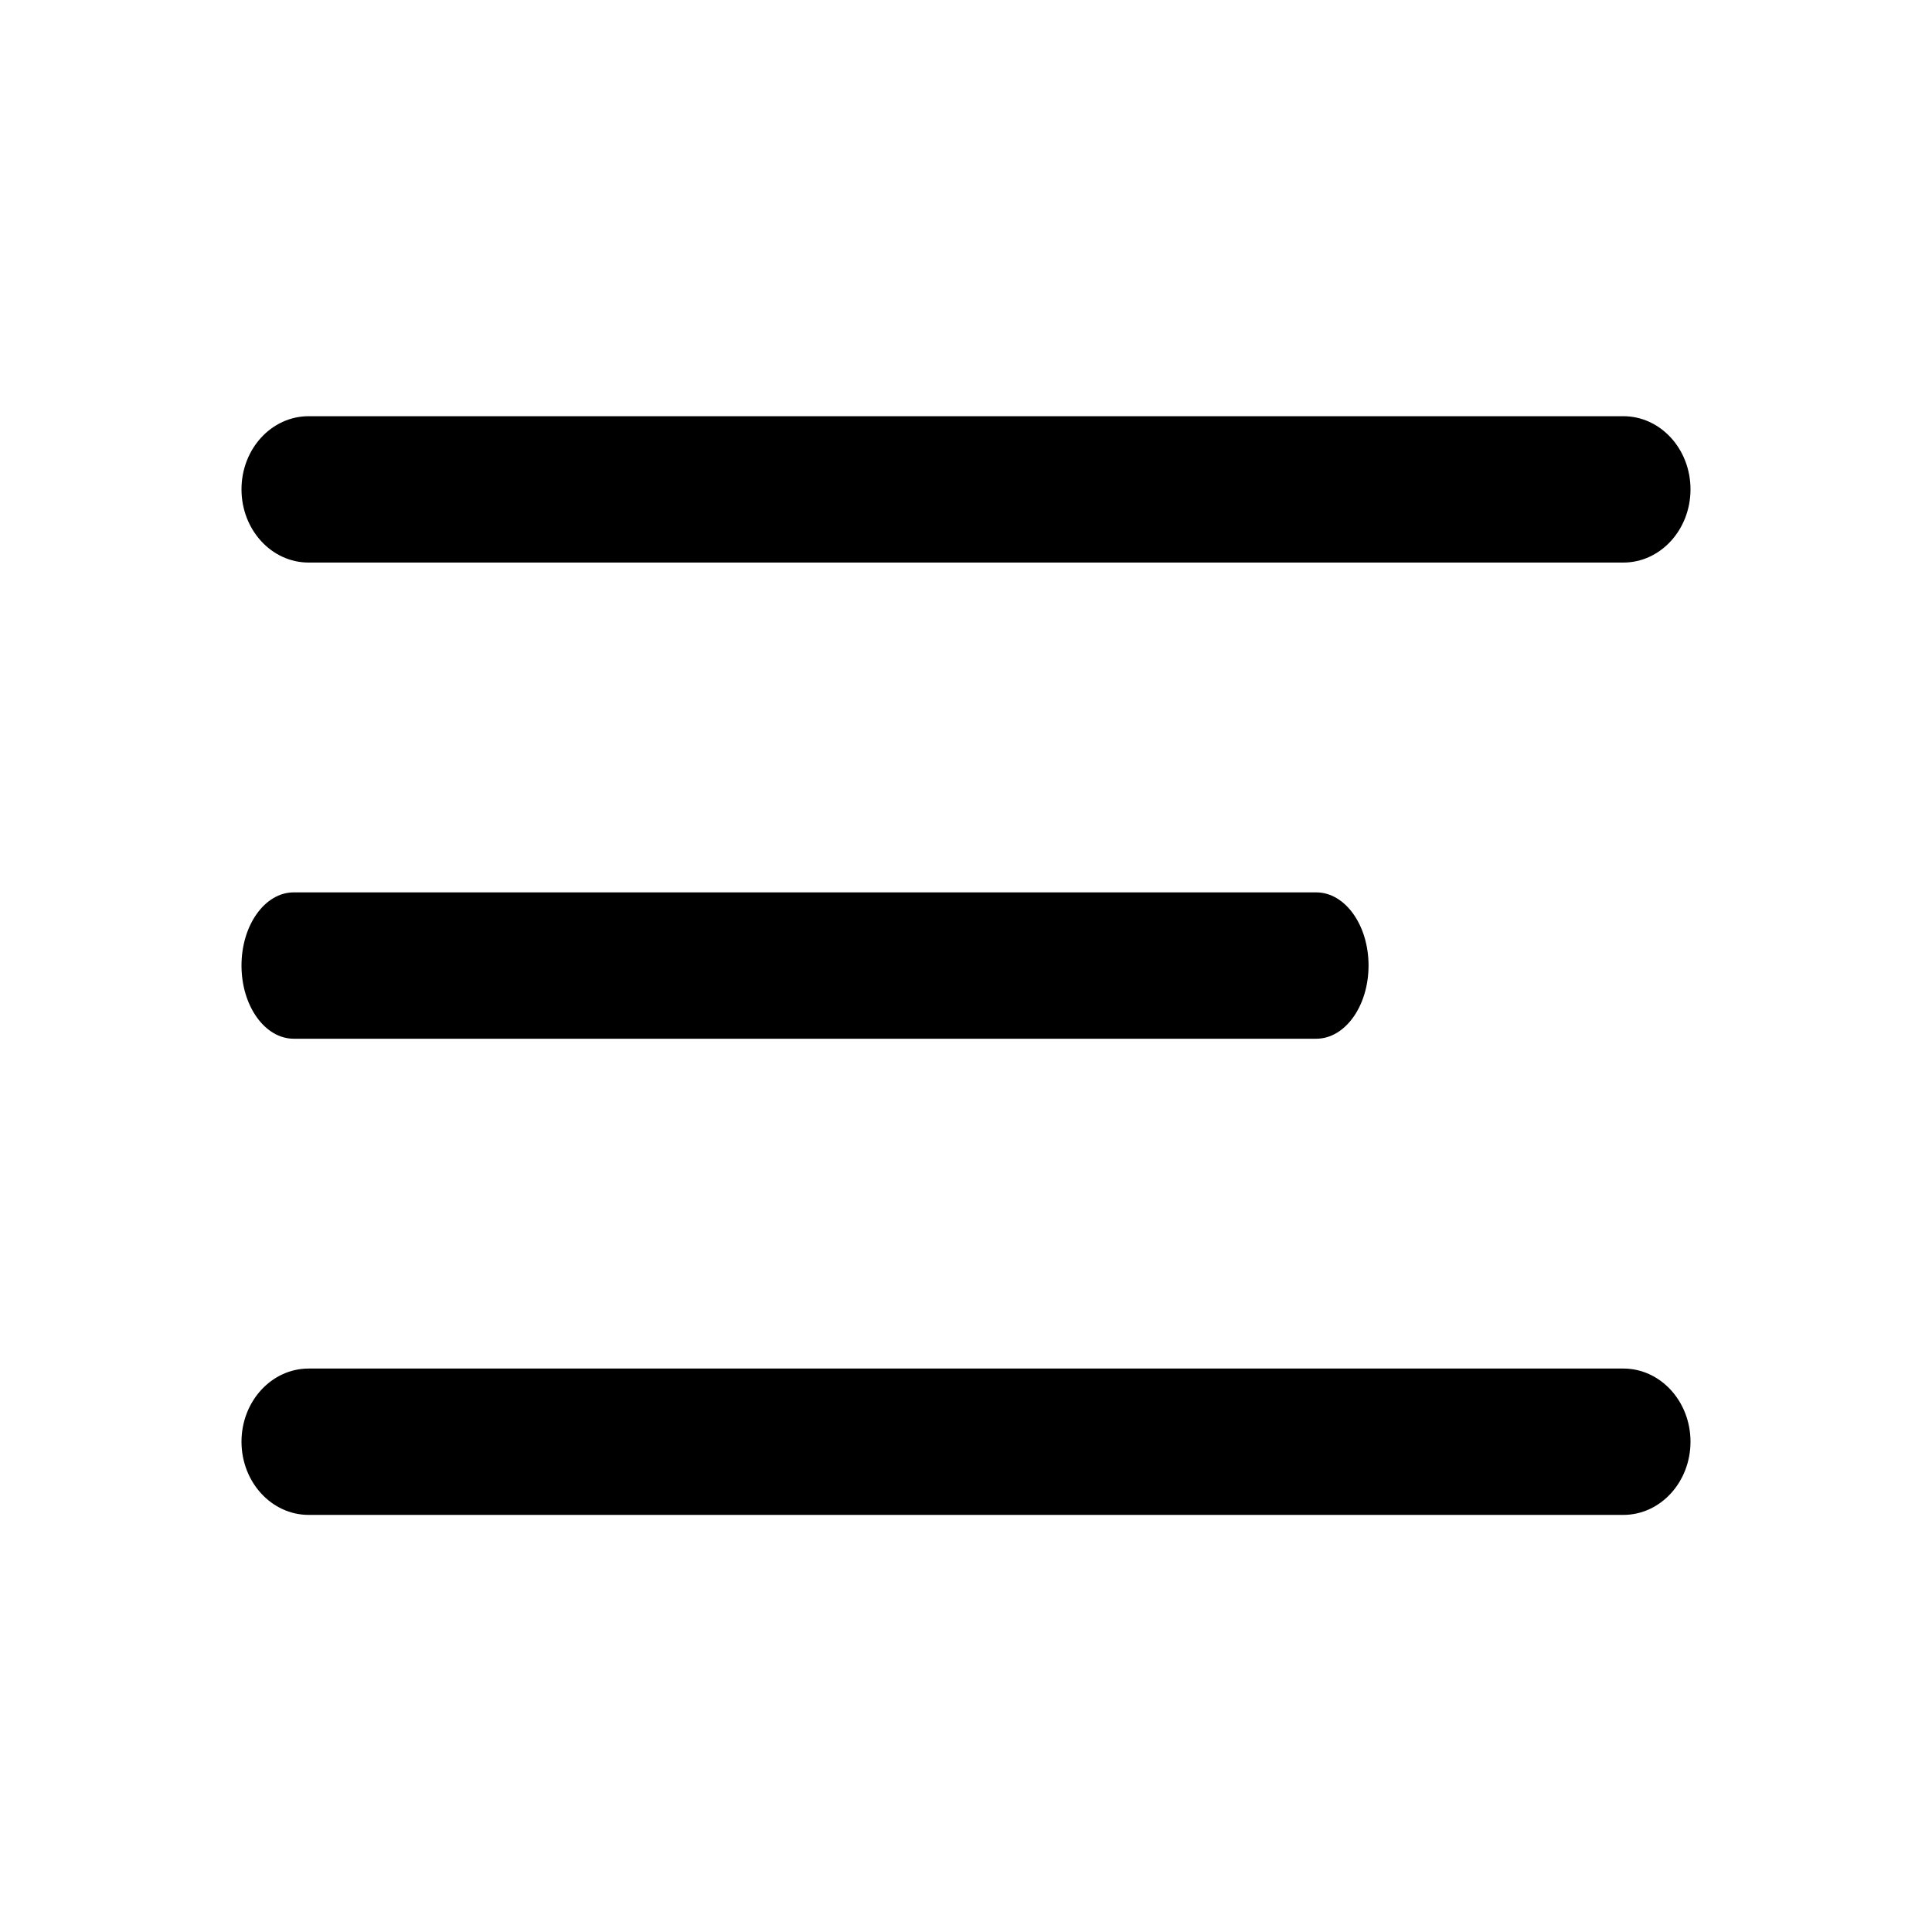 <svg class="header__menu-icon-svg" width="28" height="28" viewBox="0 0 28 28" fill="black" xmlns="http://www.w3.org/2000/svg"><path fill-rule="evenodd" clip-rule="evenodd" d="M4.473 8.153H23.527C24.064 8.153 24.5 7.678 24.5 7.092C24.5 6.506 24.064 6.032 23.527 6.032H4.473C3.935 6.032 3.5 6.506 3.5 7.092C3.5 7.678 3.935 8.153 4.473 8.153ZM19.076 12.933H4.257C3.839 12.933 3.5 13.408 3.5 13.993C3.5 14.579 3.839 15.054 4.257 15.054H19.076C19.495 15.054 19.834 14.579 19.834 13.993C19.834 13.408 19.495 12.933 19.076 12.933ZM4.473 19.834H23.527C24.064 19.834 24.5 20.309 24.5 20.894C24.5 21.48 24.064 21.955 23.527 21.955H4.473C3.936 21.955 3.5 21.48 3.5 20.894C3.5 20.309 3.936 19.834 4.473 19.834Z"></path></svg>